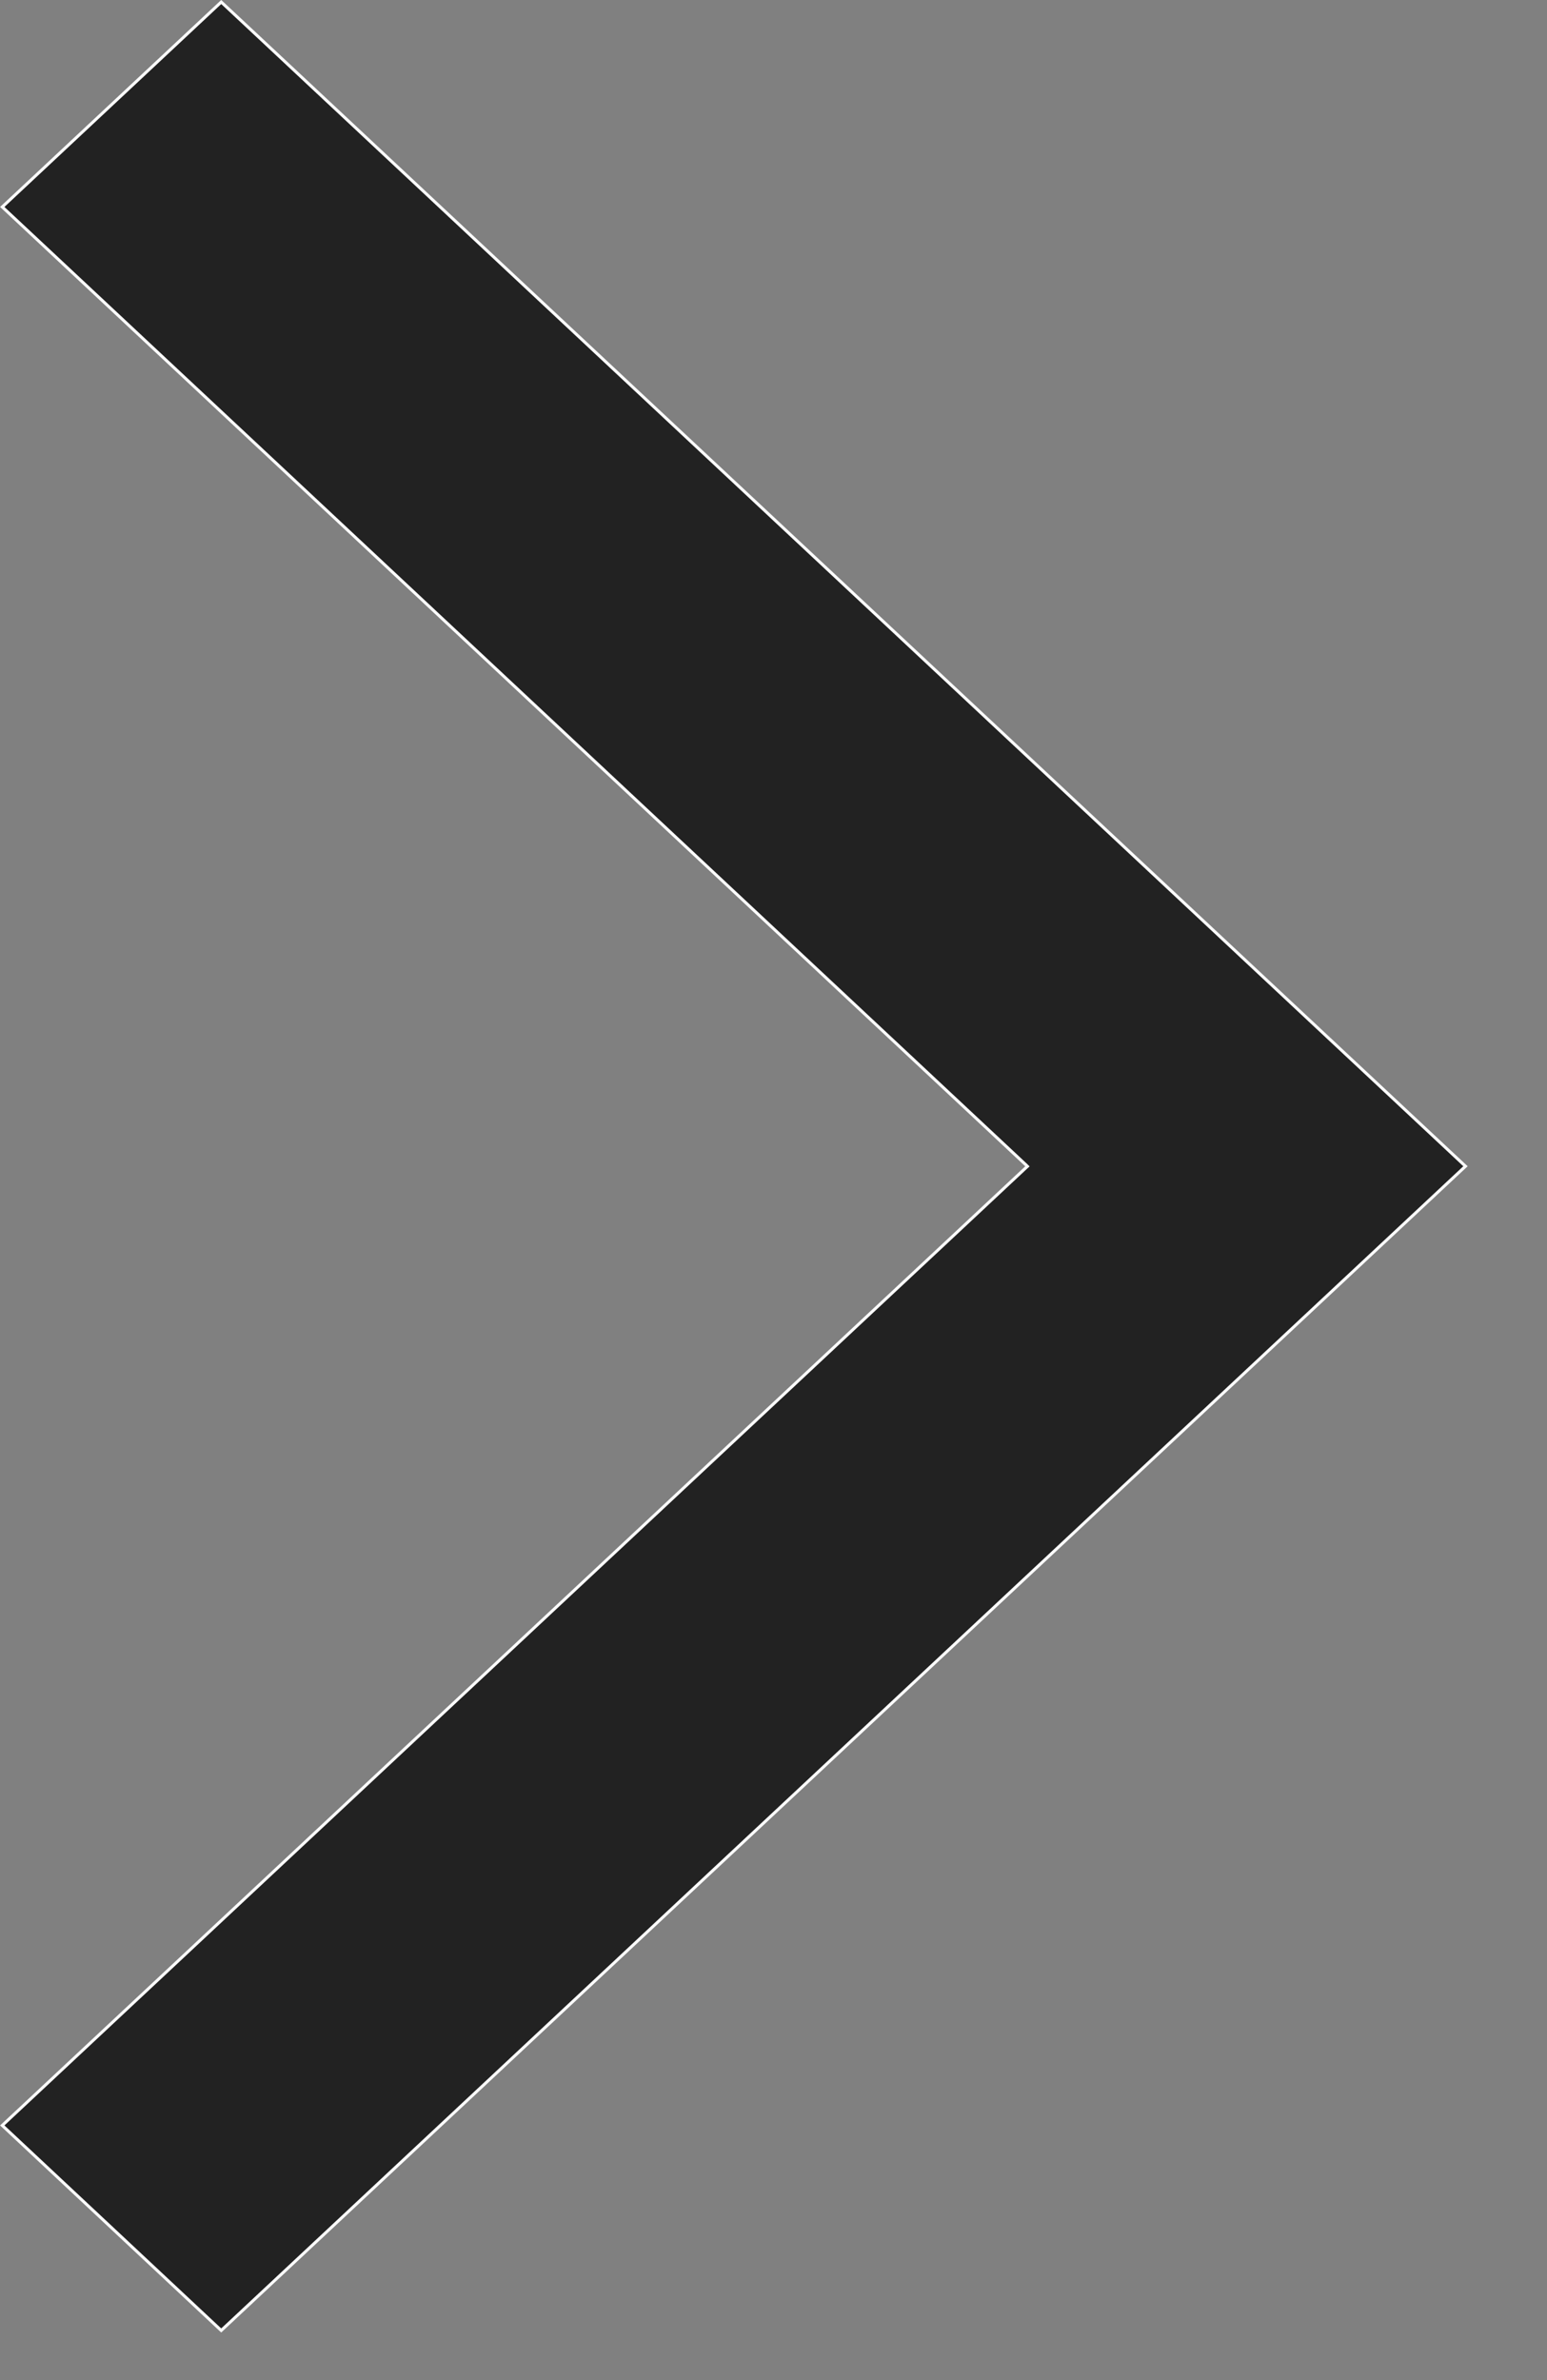 <svg width="13" height="20" viewBox="0 0 13 20" fill="none" xmlns="http://www.w3.org/2000/svg">
<rect x="0" y="0" width="13" height="20" fill="#808080" stroke="none"/>
<path d="M12.315 9.8L1.859 19.583L0.019 17.86L8.624 9.81L8.634 9.801L8.624 9.791L0.019 1.739L1.859 0.017L12.315 9.8Z" fill="#222222" stroke="white" stroke-width="0.025"/>
</svg>
